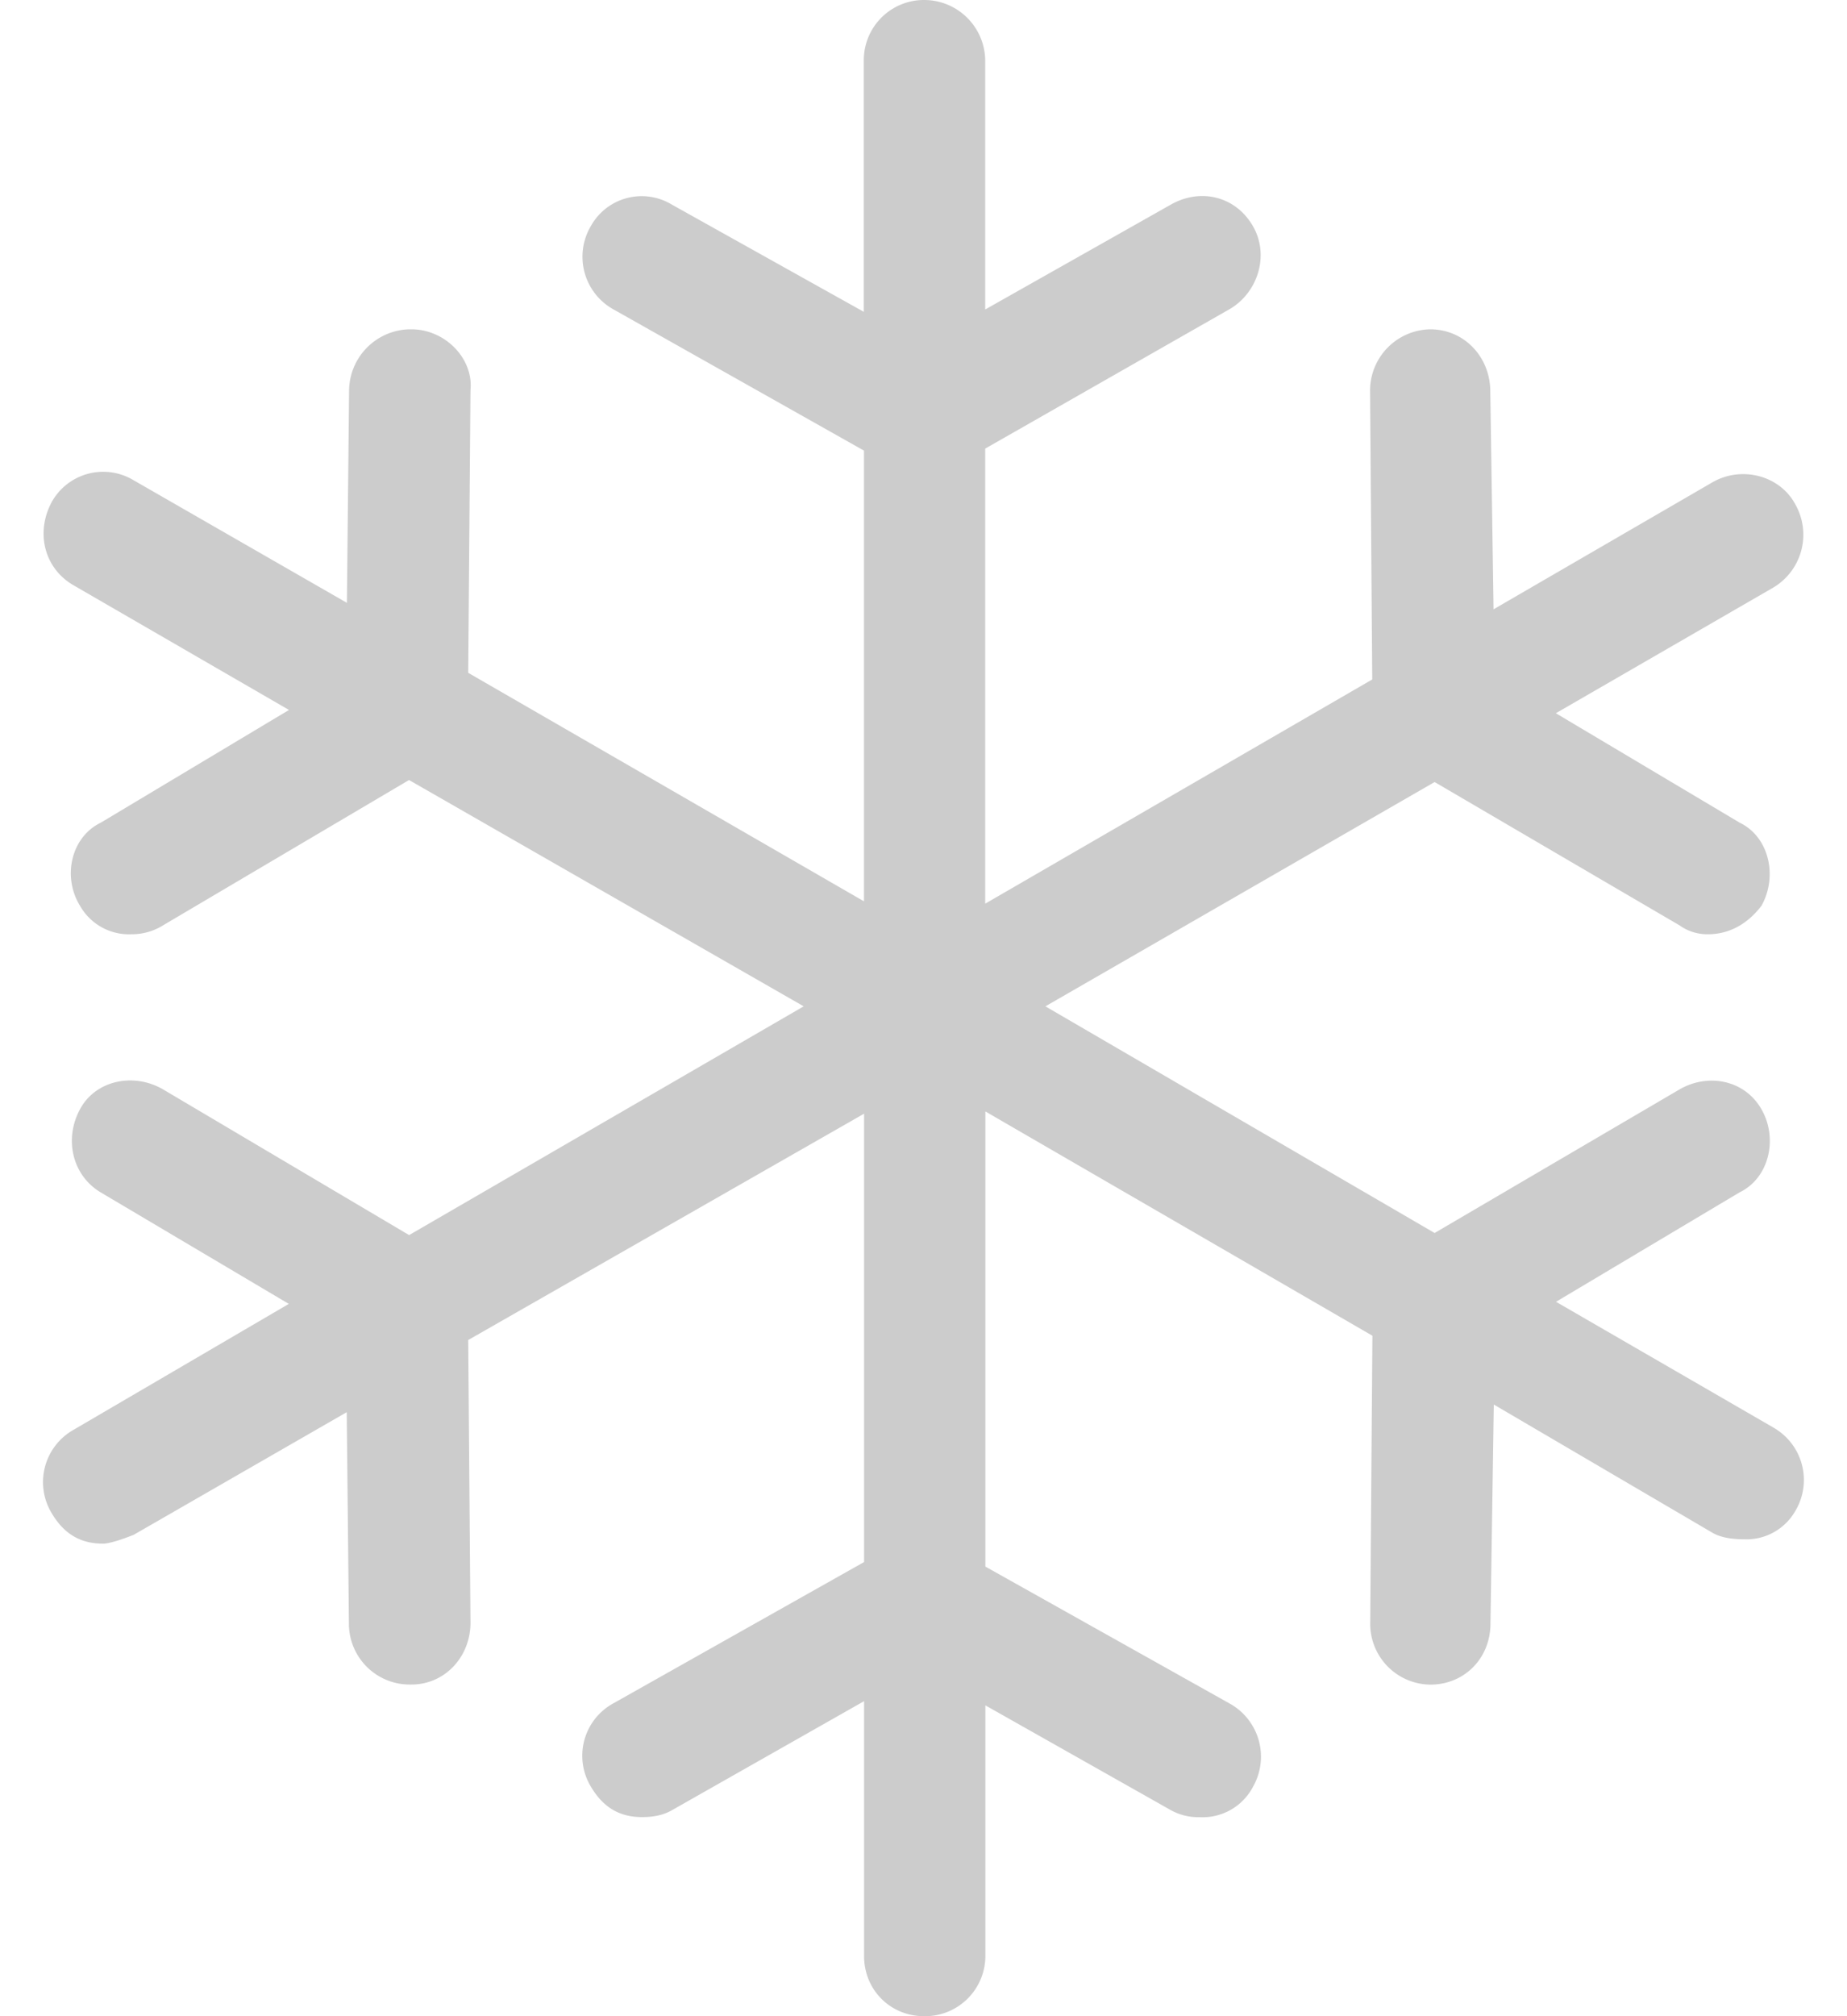 <svg width="22" height="24" fill="none" xmlns="http://www.w3.org/2000/svg"><path d="M21.125 16.994l-2.591-1.498 2.187-1.303c.352-.17.46-.641.26-.989-.203-.355-.642-.43-.976-.236l-2.917 1.709-4.636-2.698 4.636-2.67 2.917 1.706a.57.57 0 0 0 .339.106c.247 0 .468-.117.638-.34.195-.352.09-.819-.26-.988l-2.19-1.303 2.592-1.497a.732.732 0 0 0 .26-.99c-.184-.344-.641-.463-.99-.26l-2.604 1.51-.039-2.605c-.006-.403-.312-.728-.716-.728a.73.73 0 0 0-.716.728l.026 3.44-4.61 2.669V5.34l2.904-1.656c.339-.192.487-.64.286-.99-.203-.355-.62-.46-.976-.26l-2.214 1.25V.728a.727.727 0 0 0-.73-.728.716.716 0 0 0-.716.728v2.984L8 2.434a.693.693 0 0 0-.964.26.717.717 0 0 0 .273.99l2.982 1.68v5.365l-4.714-2.72.027-3.361c.039-.378-.3-.728-.704-.728h-.026a.736.736 0 0 0-.716.728l-.026 2.528-2.54-1.459a.702.702 0 0 0-.976.259c-.193.36-.093.786.26.991l2.566 1.484L1.2 9.793c-.352.17-.461.642-.247.989a.67.67 0 0 0 .612.339.703.703 0 0 0 .377-.106l2.93-1.73 4.701 2.694-4.7 2.723-2.93-1.734c-.353-.205-.806-.108-.99.236-.194.359-.089.79.247.99l2.24 1.327L.876 17.02a.714.714 0 0 0-.261.991c.145.245.339.364.612.364.065 0 .195-.038.365-.105l2.538-1.46.026 2.528a.724.724 0 0 0 .716.714H4.9c.404 0 .707-.336.704-.741l-.027-3.36 4.715-2.694v5.337l-2.983 1.68a.711.711 0 0 0-.273.99c.145.247.339.366.612.366.13 0 .25-.022.352-.08l2.292-1.3v3.033c0 .403.312.717.716.717a.718.718 0 0 0 .729-.717V20.3l2.214 1.25a.68.68 0 0 0 .338.081.678.678 0 0 0 .638-.366.723.723 0 0 0-.286-.99l-2.904-1.627V13.23l4.61 2.67-.026 3.412a.724.724 0 0 0 .716.741c.404 0 .71-.31.716-.714l.04-2.62 2.604 1.526c.1.058.234.078.377.078a.67.67 0 0 0 .612-.34.717.717 0 0 0-.26-.988z" fill="#000" fill-opacity=".2"/></svg>